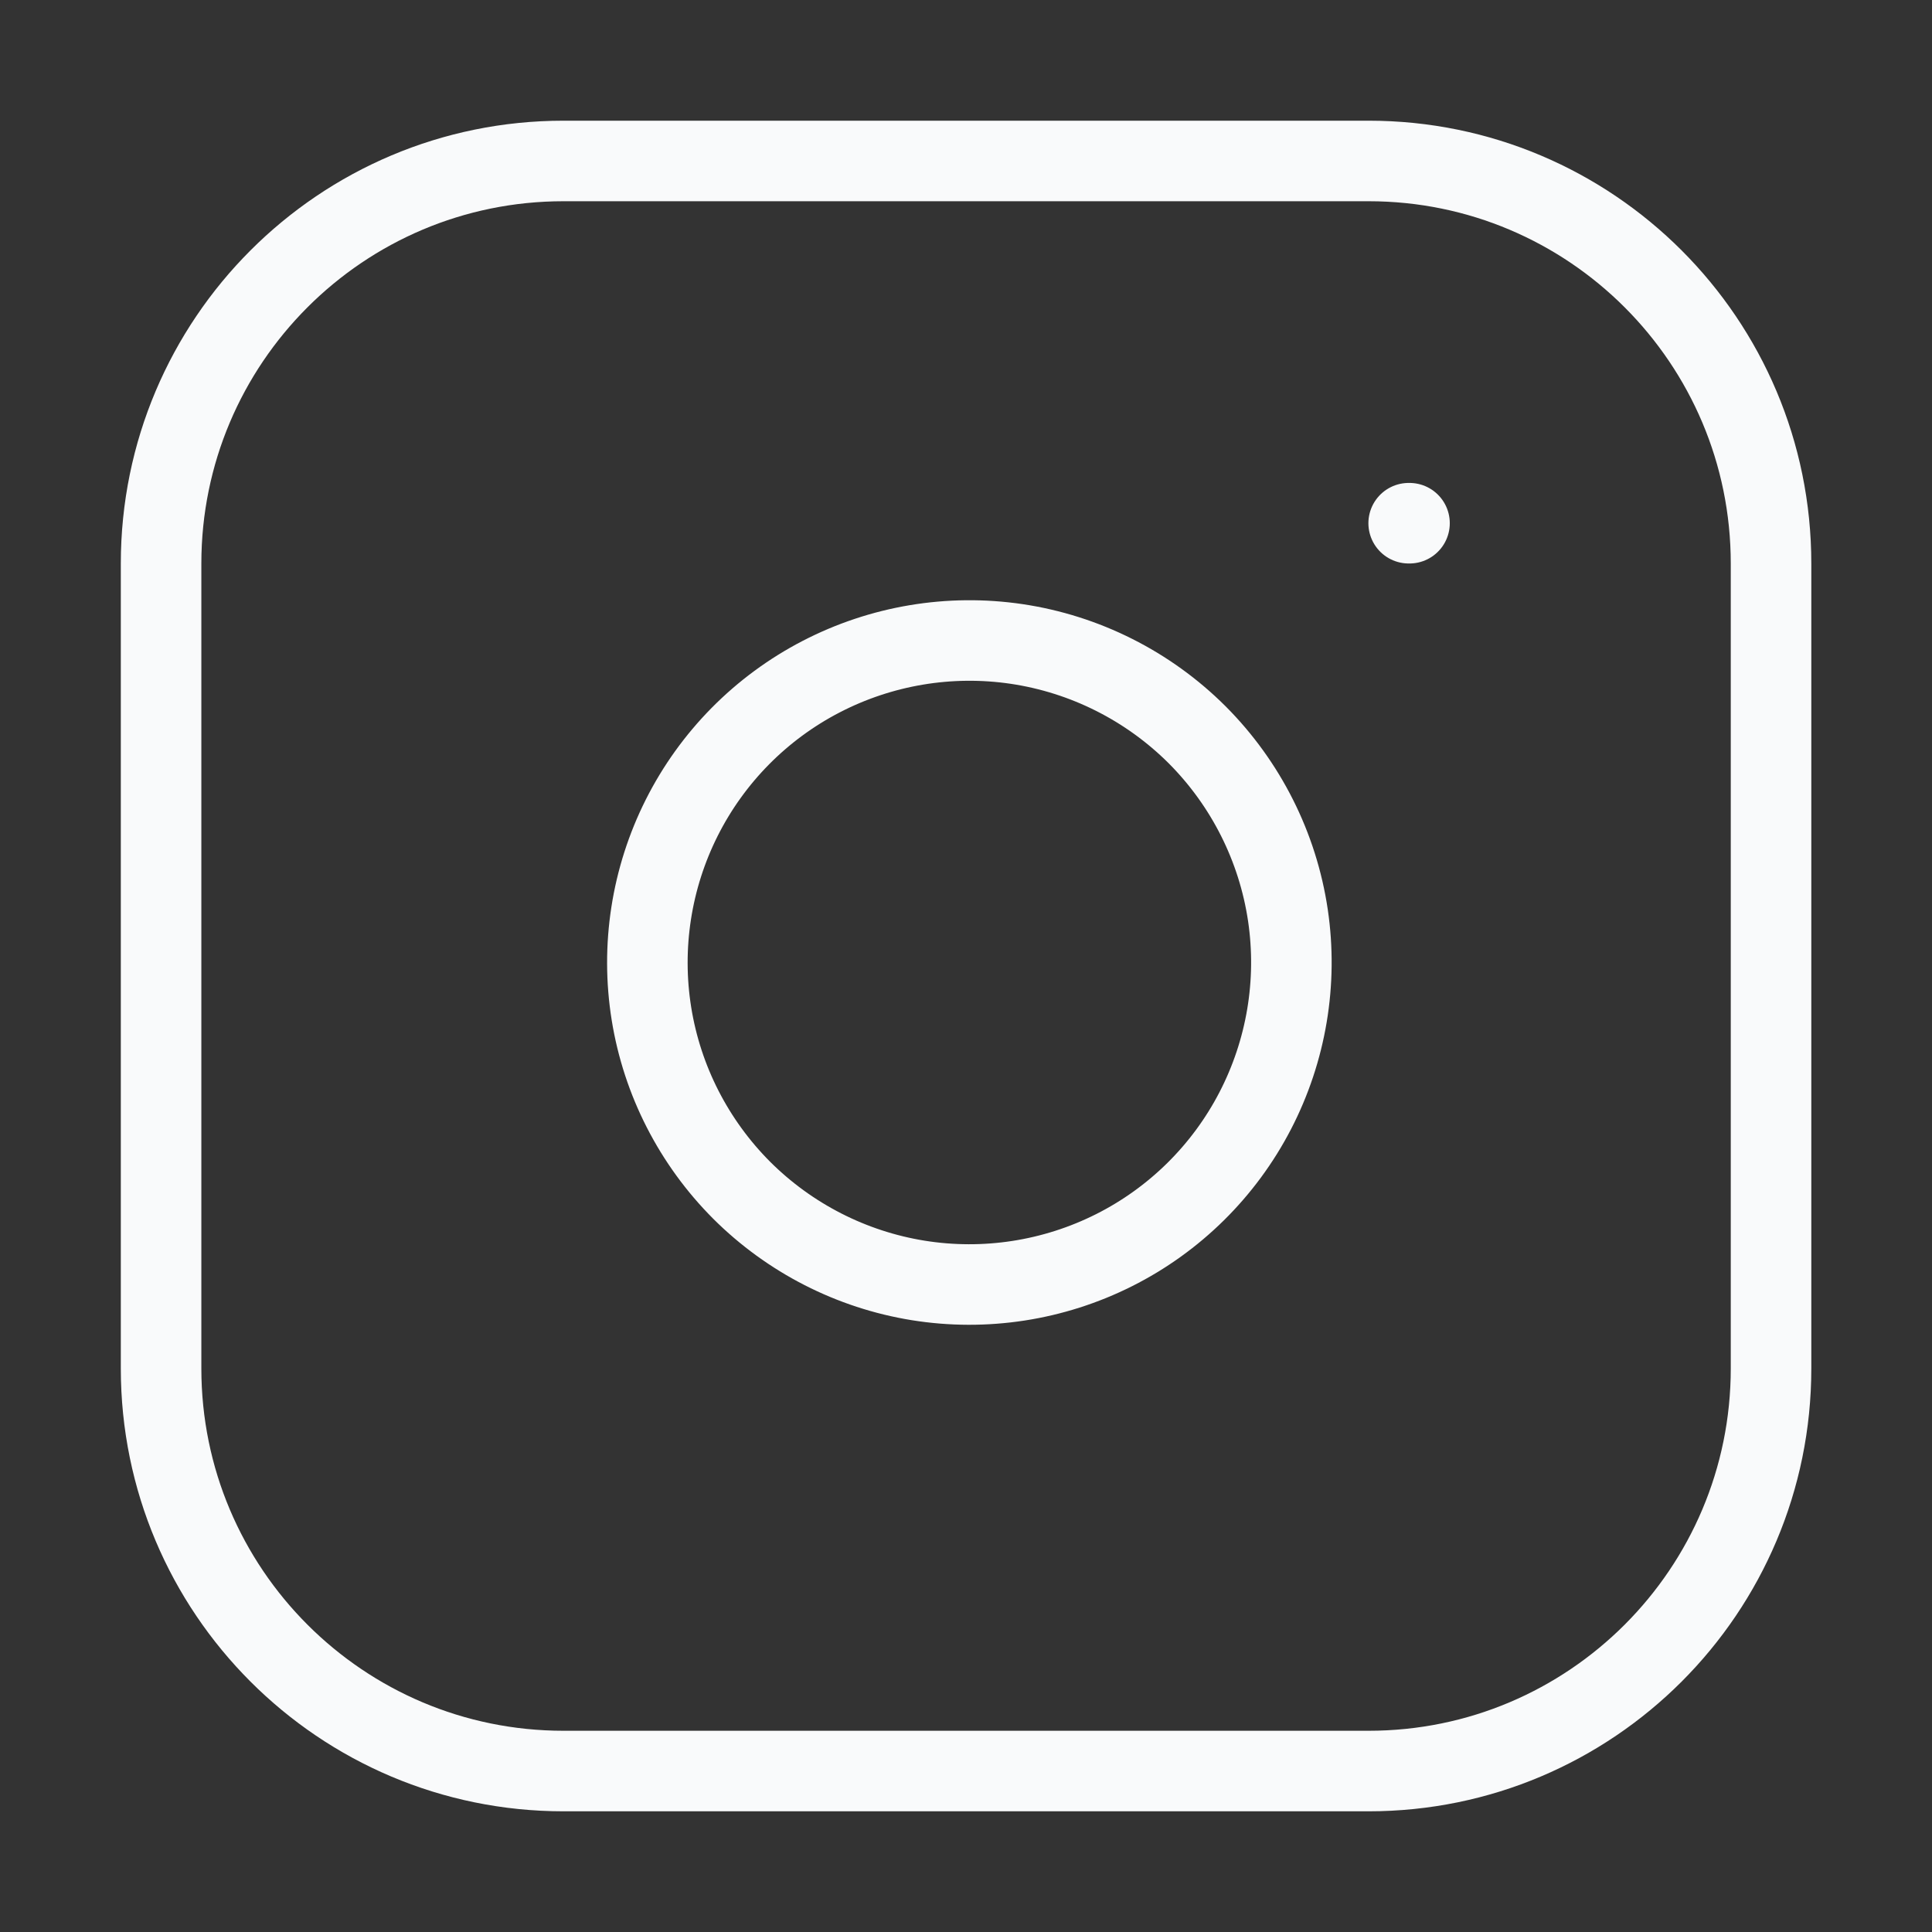 <svg xmlns="http://www.w3.org/2000/svg" width="16" height="16" fill="none" viewBox="0 0 16 16"><rect x="0" y="0" width="16" height="16" fill="#333333" stroke="none"/><path stroke="#F9FAFB" stroke-linecap="round" stroke-linejoin="round" stroke-width=".667" d="M11.334 1.333H4.667C2.826 1.333 1.334 2.826 1.334 4.667V11.333C1.334 13.174 2.826 14.667 4.667 14.667H11.334C13.175 14.667 14.667 13.174 14.667 11.333V4.667C14.667 2.826 13.175 1.333 11.334 1.333Z"/><path stroke="#F9FAFB" stroke-linecap="round" stroke-linejoin="round" stroke-width=".667" d="M10.666 7.58C10.748 8.135 10.653 8.701 10.395 9.199C10.137 9.697 9.728 10.101 9.227 10.353C8.726 10.605 8.158 10.693 7.604 10.604C7.051 10.515 6.539 10.253 6.142 9.857C5.746 9.46 5.484 8.949 5.395 8.395C5.306 7.841 5.394 7.273 5.646 6.772C5.898 6.271 6.302 5.862 6.8 5.604C7.298 5.346 7.864 5.251 8.419 5.333C8.985 5.417 9.509 5.681 9.914 6.085C10.318 6.49 10.582 7.014 10.666 7.58Z"/><path stroke="#F9FAFB" stroke-linecap="round" stroke-linejoin="round" stroke-width=".667" d="M11.666 4.333H11.673"/></svg>